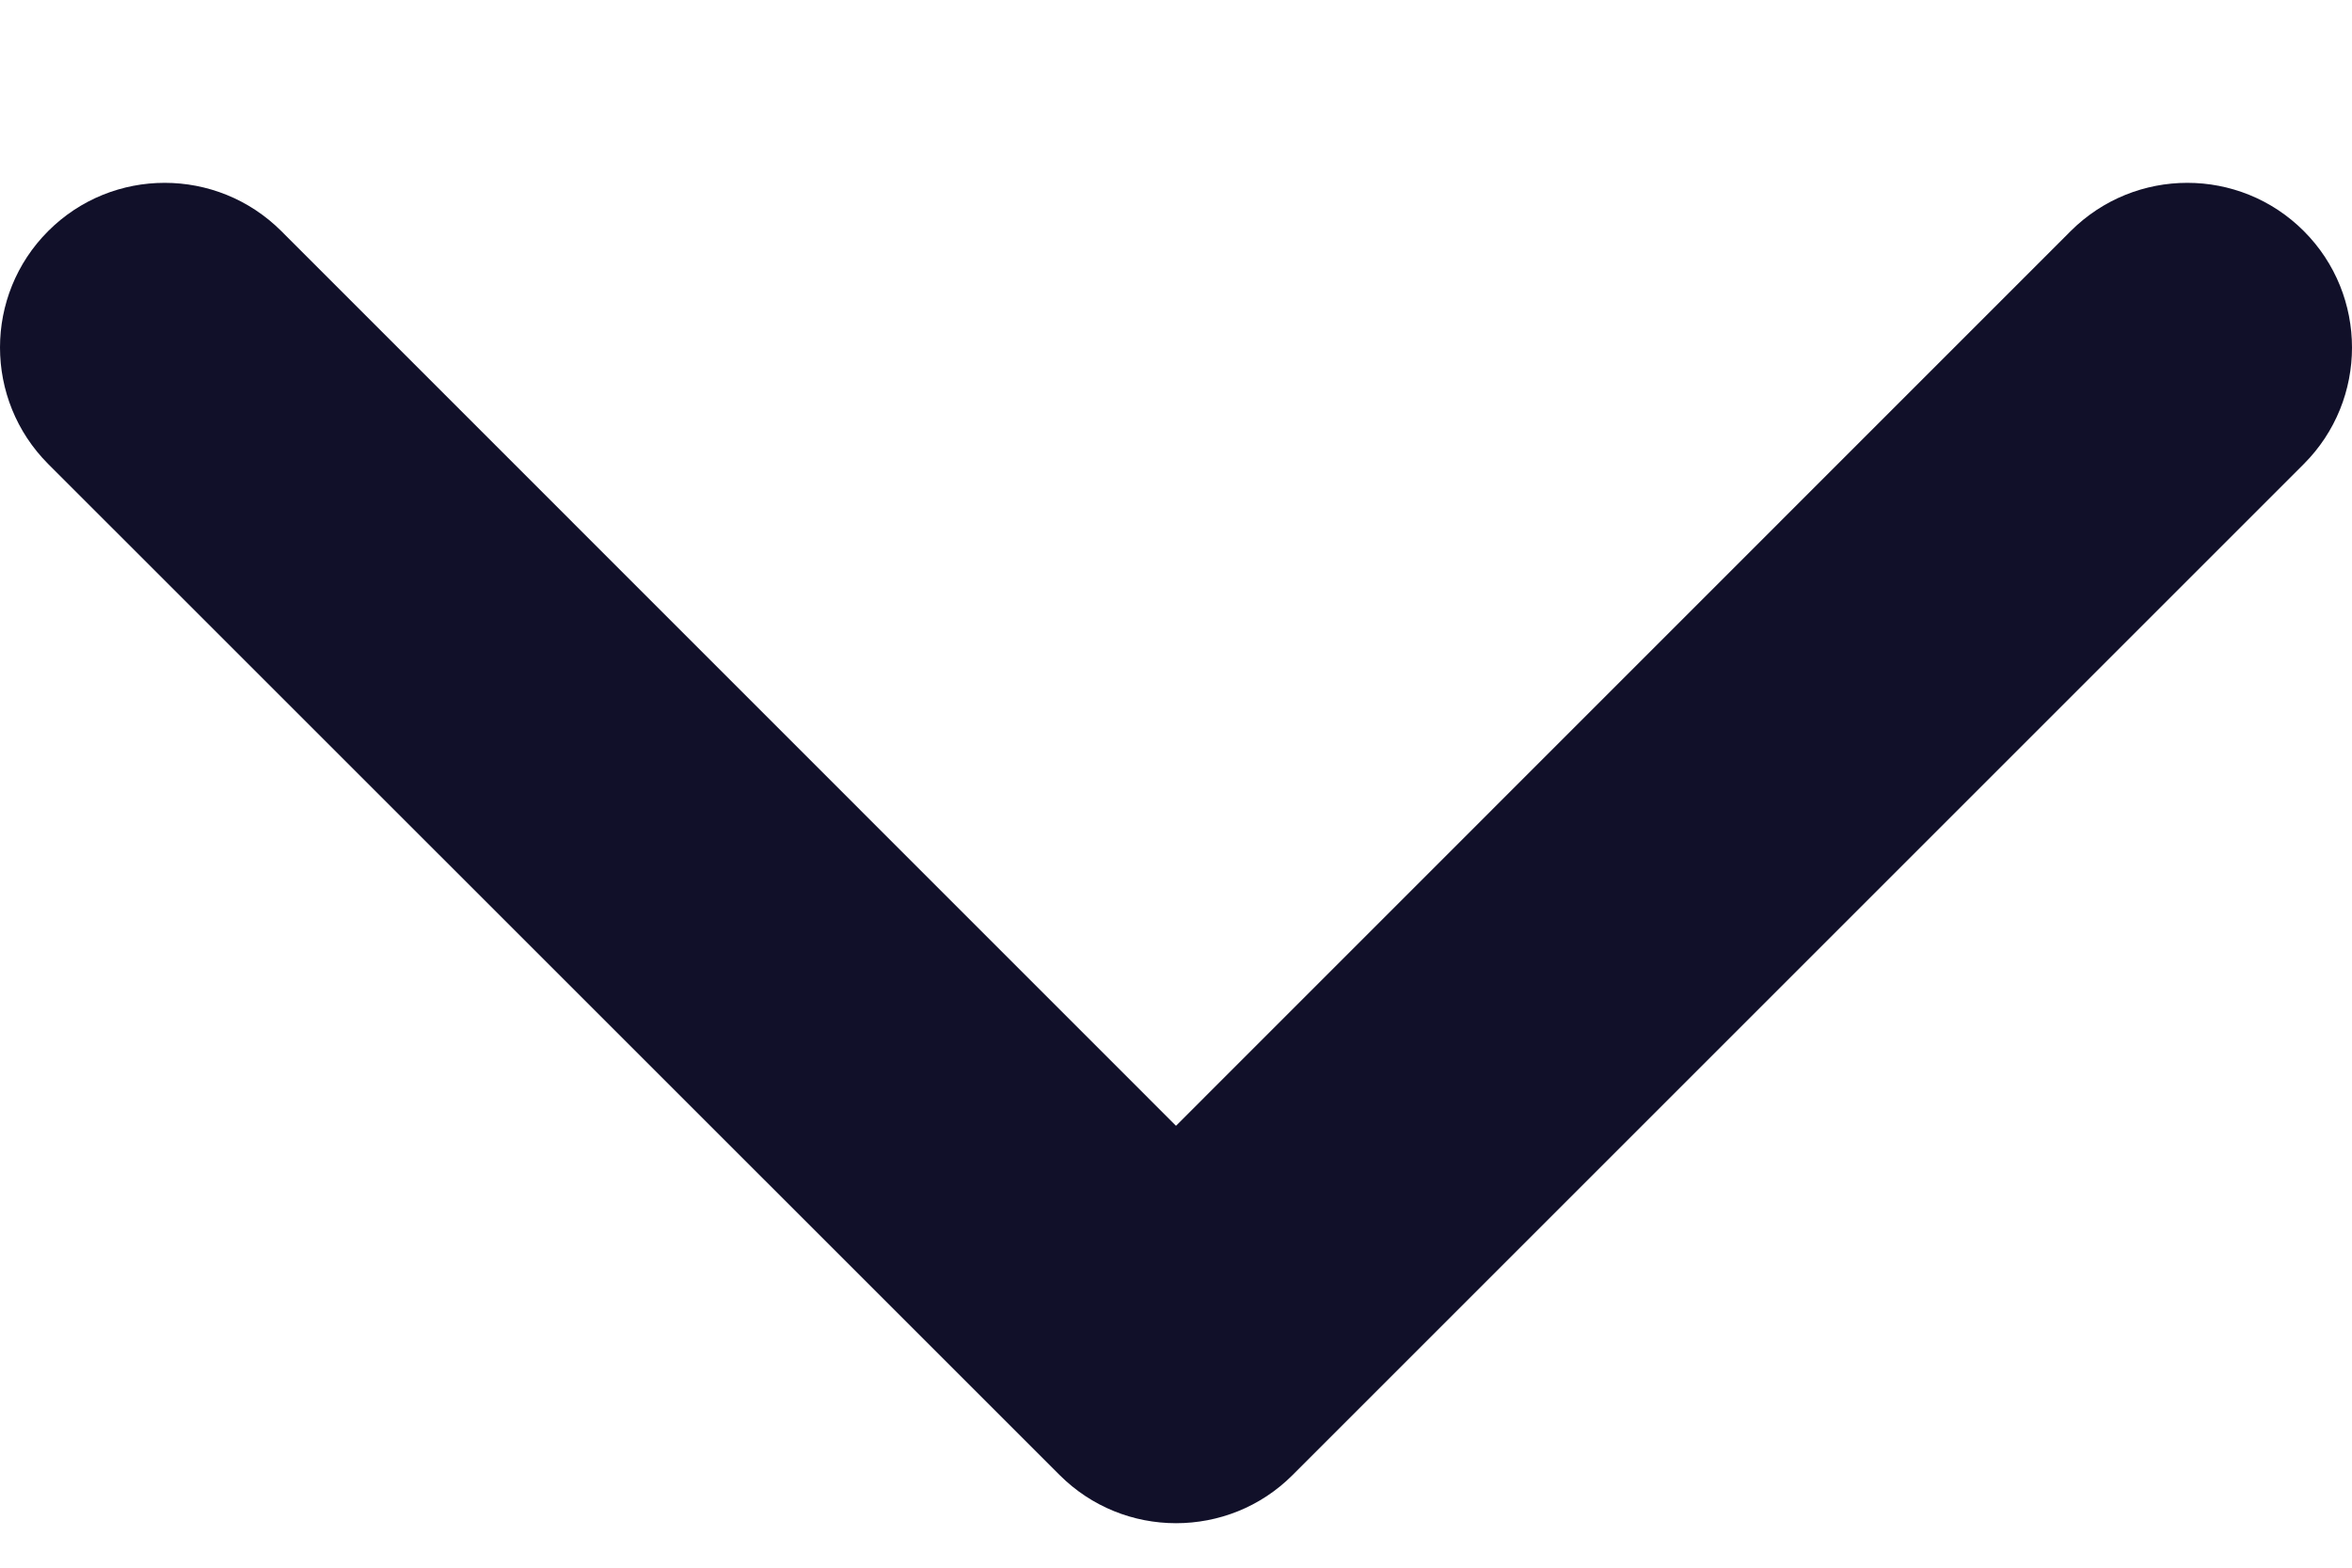 <svg width="12" height="8" viewBox="0 0 12 8" fill="none" xmlns="http://www.w3.org/2000/svg">
<path d="M6 7.773C5.785 7.773 5.57 7.691 5.406 7.527L0.246 2.368C-0.082 2.039 -0.082 1.507 0.246 1.179C0.574 0.851 1.106 0.851 1.435 1.179L6 5.745L10.565 1.179C10.894 0.851 11.426 0.851 11.754 1.179C12.082 1.507 12.082 2.04 11.754 2.368L6.594 7.528C6.43 7.692 6.215 7.773 6 7.773Z" fill="#111029"/>
</svg>
